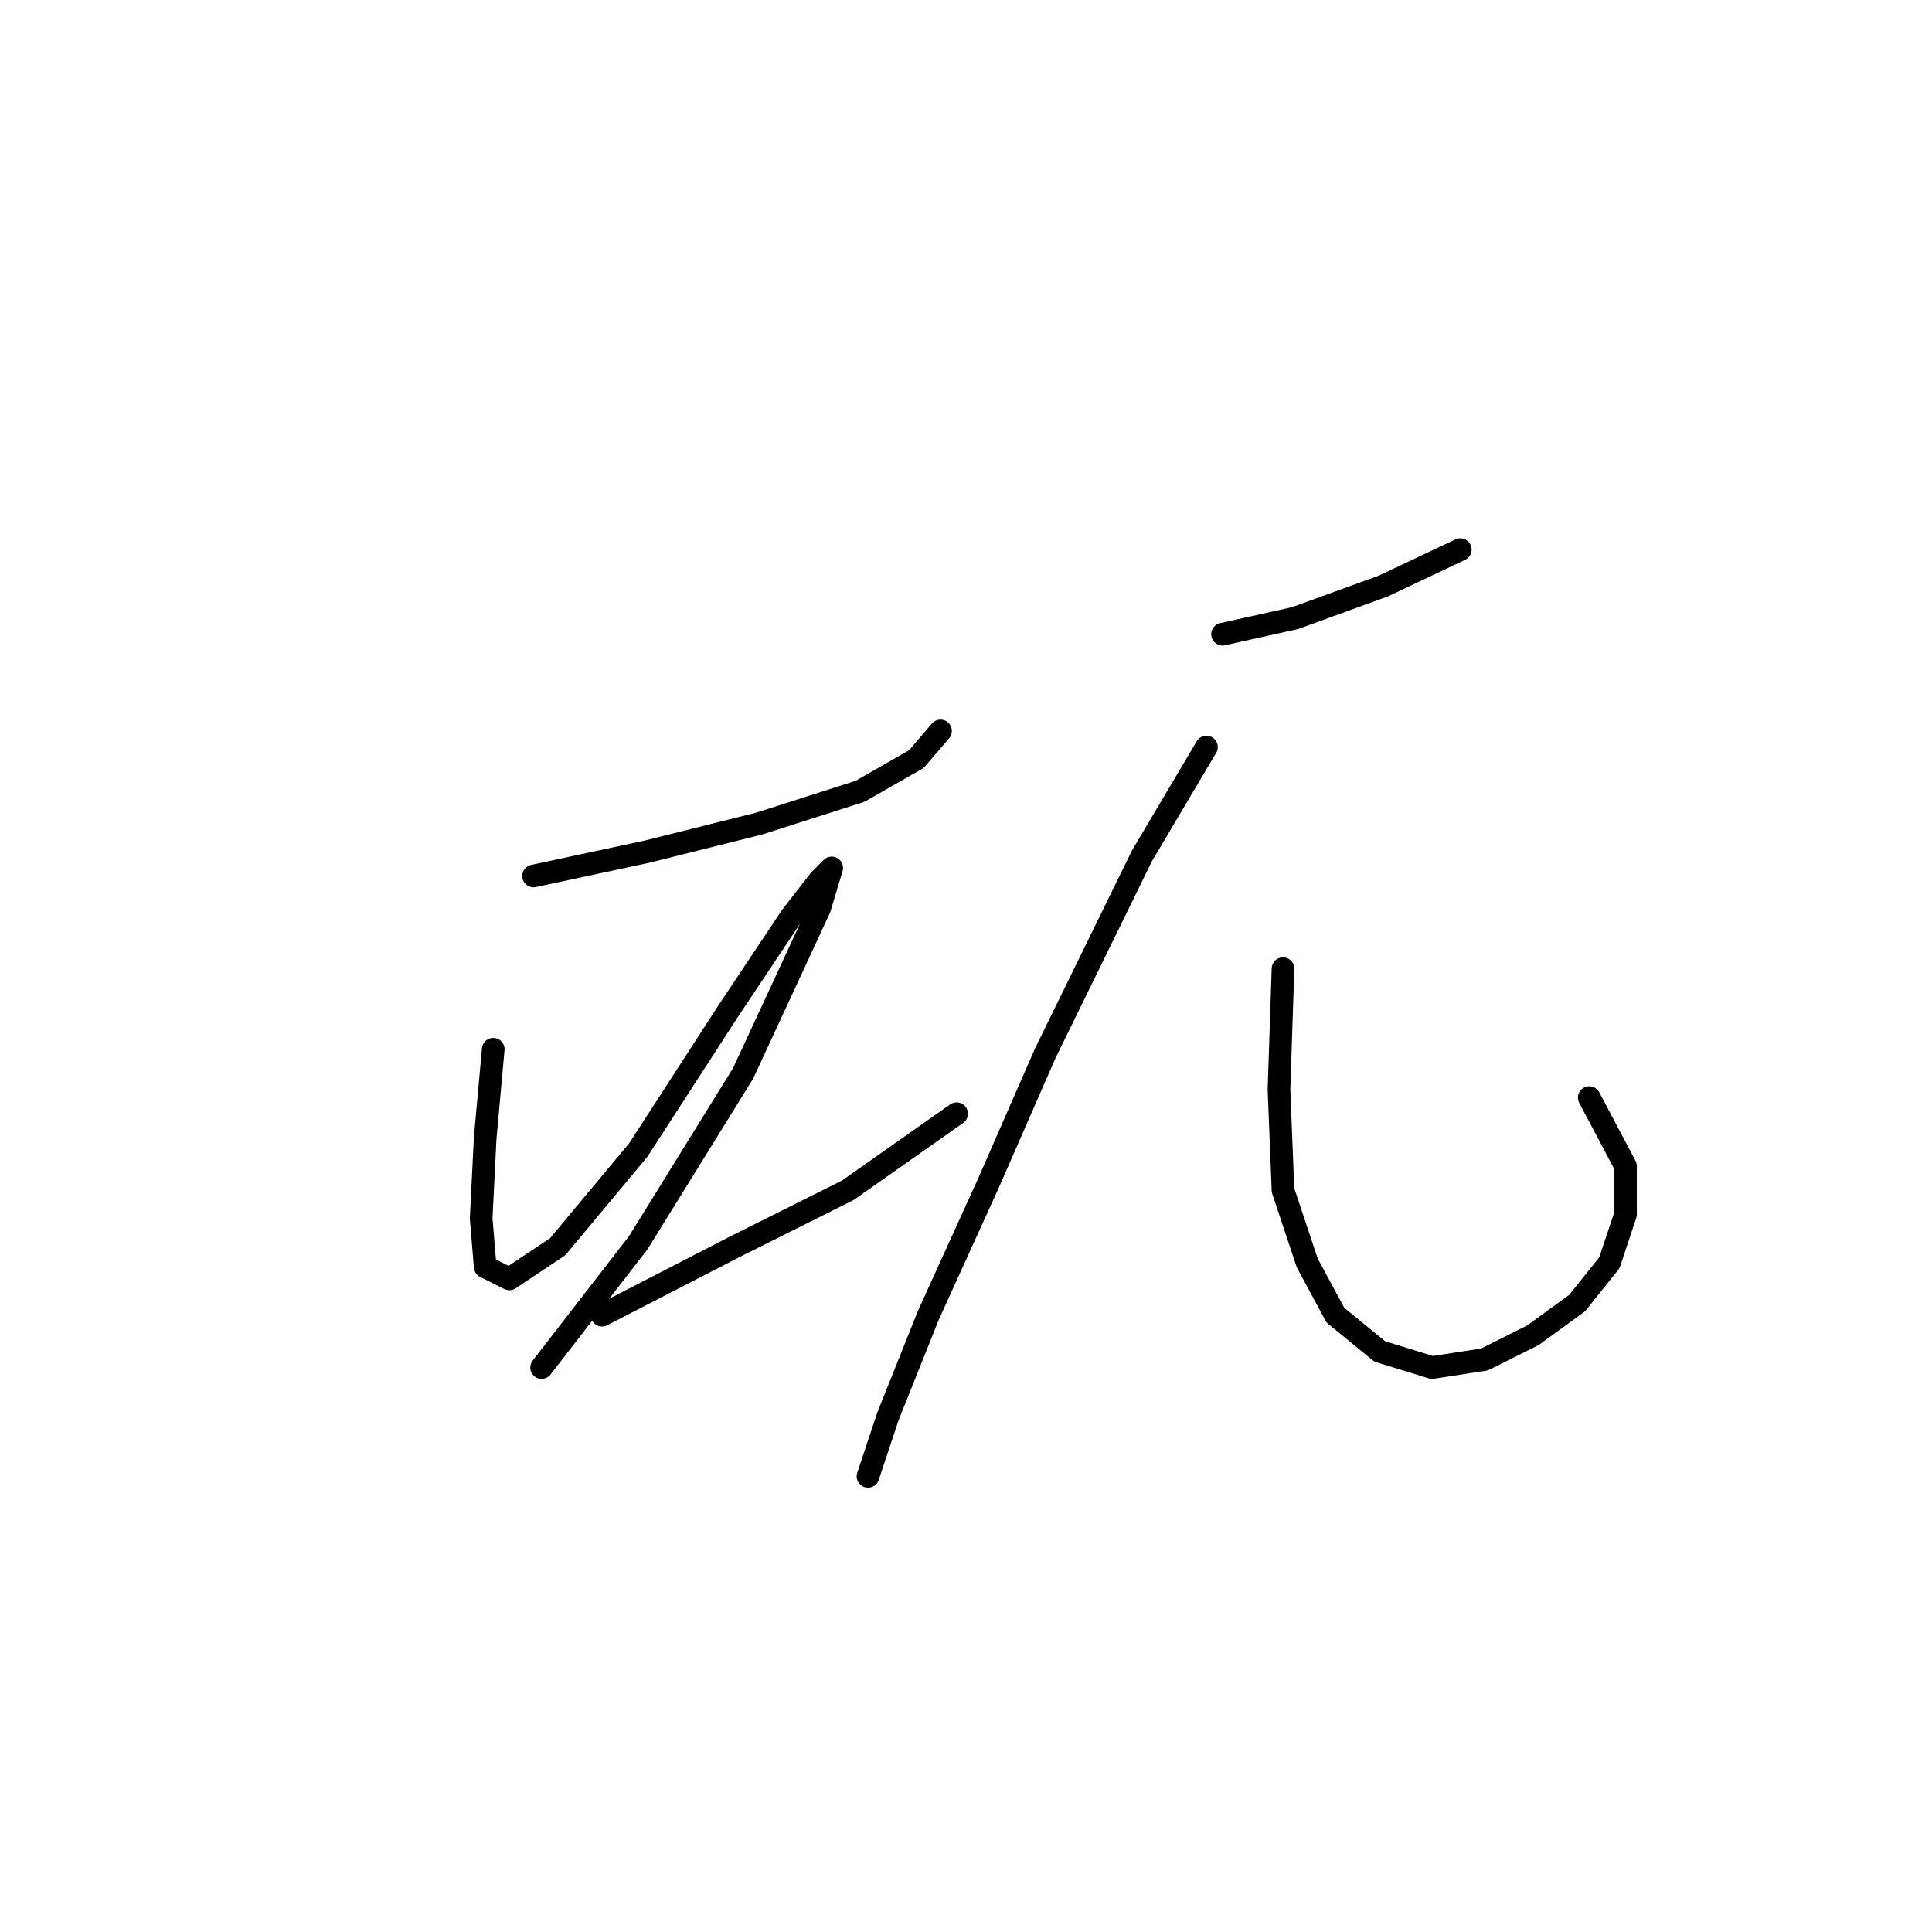 <?xml version="1.0" standalone="no"?>
    <svg width="256" height="256" xmlns="http://www.w3.org/2000/svg" version="1.1">
    <polyline stroke="black" stroke-width="3" stroke-linecap="round" fill="transparent" stroke-linejoin="round" points="70.697 116.071 85.646 112.868 100.596 109.13 113.943 104.859 121.418 100.588 124.622 96.85 124.622 96.85 " />
        <polyline stroke="black" stroke-width="3" stroke-linecap="round" fill="transparent" stroke-linejoin="round" points="65.358 139.029 64.29 150.775 63.756 161.453 64.29 167.86 67.494 169.462 73.9 165.191 84.579 152.377 96.325 134.224 104.867 121.41 108.604 116.605 110.206 115.003 108.604 120.342 98.46 142.233 84.579 164.657 71.765 181.208 71.765 181.208 " />
        <polyline stroke="black" stroke-width="3" stroke-linecap="round" fill="transparent" stroke-linejoin="round" points="79.773 174.267 97.392 165.191 112.342 157.716 126.757 147.572 126.757 147.572 " />
        <polyline stroke="black" stroke-width="3" stroke-linecap="round" fill="transparent" stroke-linejoin="round" points="161.995 84.037 171.606 81.901 183.351 77.63 193.496 72.825 193.496 72.825 " />
        <polyline stroke="black" stroke-width="3" stroke-linecap="round" fill="transparent" stroke-linejoin="round" points="159.86 98.986 151.317 113.402 138.503 139.563 131.029 156.648 123.02 174.267 117.681 187.615 115.011 195.623 115.011 195.623 " />
        <polyline stroke="black" stroke-width="3" stroke-linecap="round" fill="transparent" stroke-linejoin="round" points="170.004 128.351 169.47 144.368 170.004 157.716 173.207 167.326 176.945 174.267 182.818 179.072 189.758 181.208 196.699 180.14 203.106 176.937 208.979 172.665 213.25 167.326 215.386 160.919 215.386 154.512 210.581 145.436 210.581 145.436 " />
        </svg>